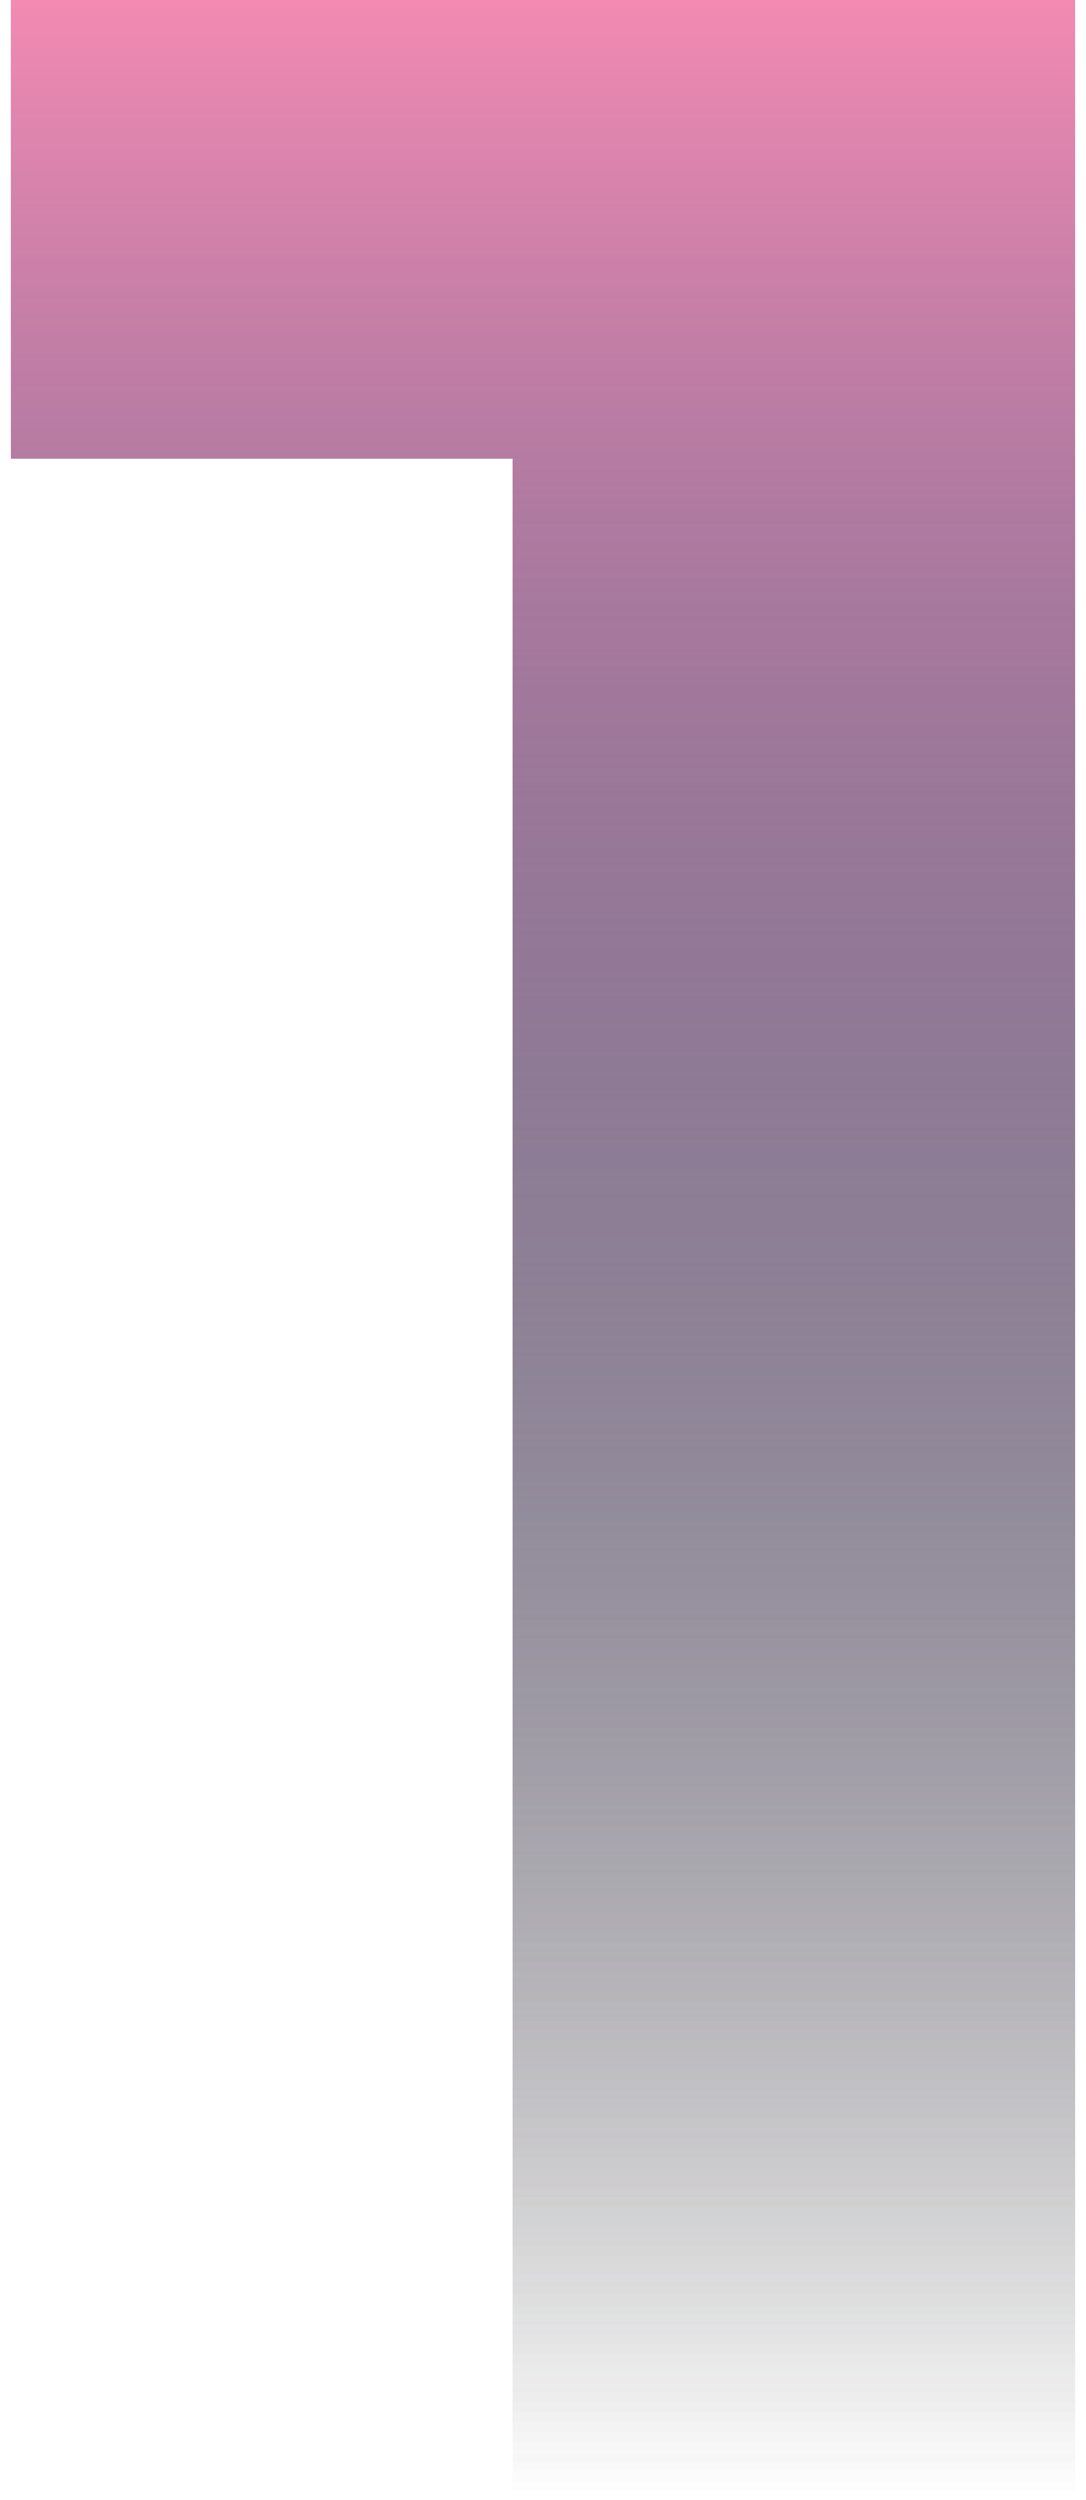 <?xml version="1.0" encoding="UTF-8"?>
<svg id="Layer_1" xmlns="http://www.w3.org/2000/svg" xmlns:xlink="http://www.w3.org/1999/xlink" version="1.1" viewBox="0 0 50 115">
  <!-- Generator: Adobe Illustrator 29.8.1, SVG Export Plug-In . SVG Version: 2.1.1 Build 2)  -->
  <defs>
    <style>
      .st0 {
        fill: url(#linear-gradient1);
      }

      .st1 {
        fill: url(#linear-gradient);
      }
    </style>
    <linearGradient id="linear-gradient" x1="25" y1="116" x2="25" y2="1.2" gradientTransform="translate(0 116) scale(1 -1)" gradientUnits="userSpaceOnUse">
      <stop offset="0" stop-color="#3291f6"/>
      <stop offset="1" stop-color="#1c1c1c" stop-opacity="0"/>
    </linearGradient>
    <linearGradient id="linear-gradient1" x1="25" y1="0" x2="25" y2="114.8" gradientUnits="userSpaceOnUse">
      <stop offset="0" stop-color="#f38ab2"/>
      <stop offset="1" stop-color="#1c1c1c" stop-opacity="0"/>
    </linearGradient>
  </defs>
  <g id="Group_204">
    <path id="_x31_" class="st1" d="M.5,0h49v114.8h-25.9V9.8l11.3,11.3H.5V0Z"/>
    <g id="_x31__x5F_2">
      <path class="st0" d="M.5,0h49v114.8h-25.9V9.8l11.3,11.3H.5V0Z"/>
    </g>
  </g>
</svg>